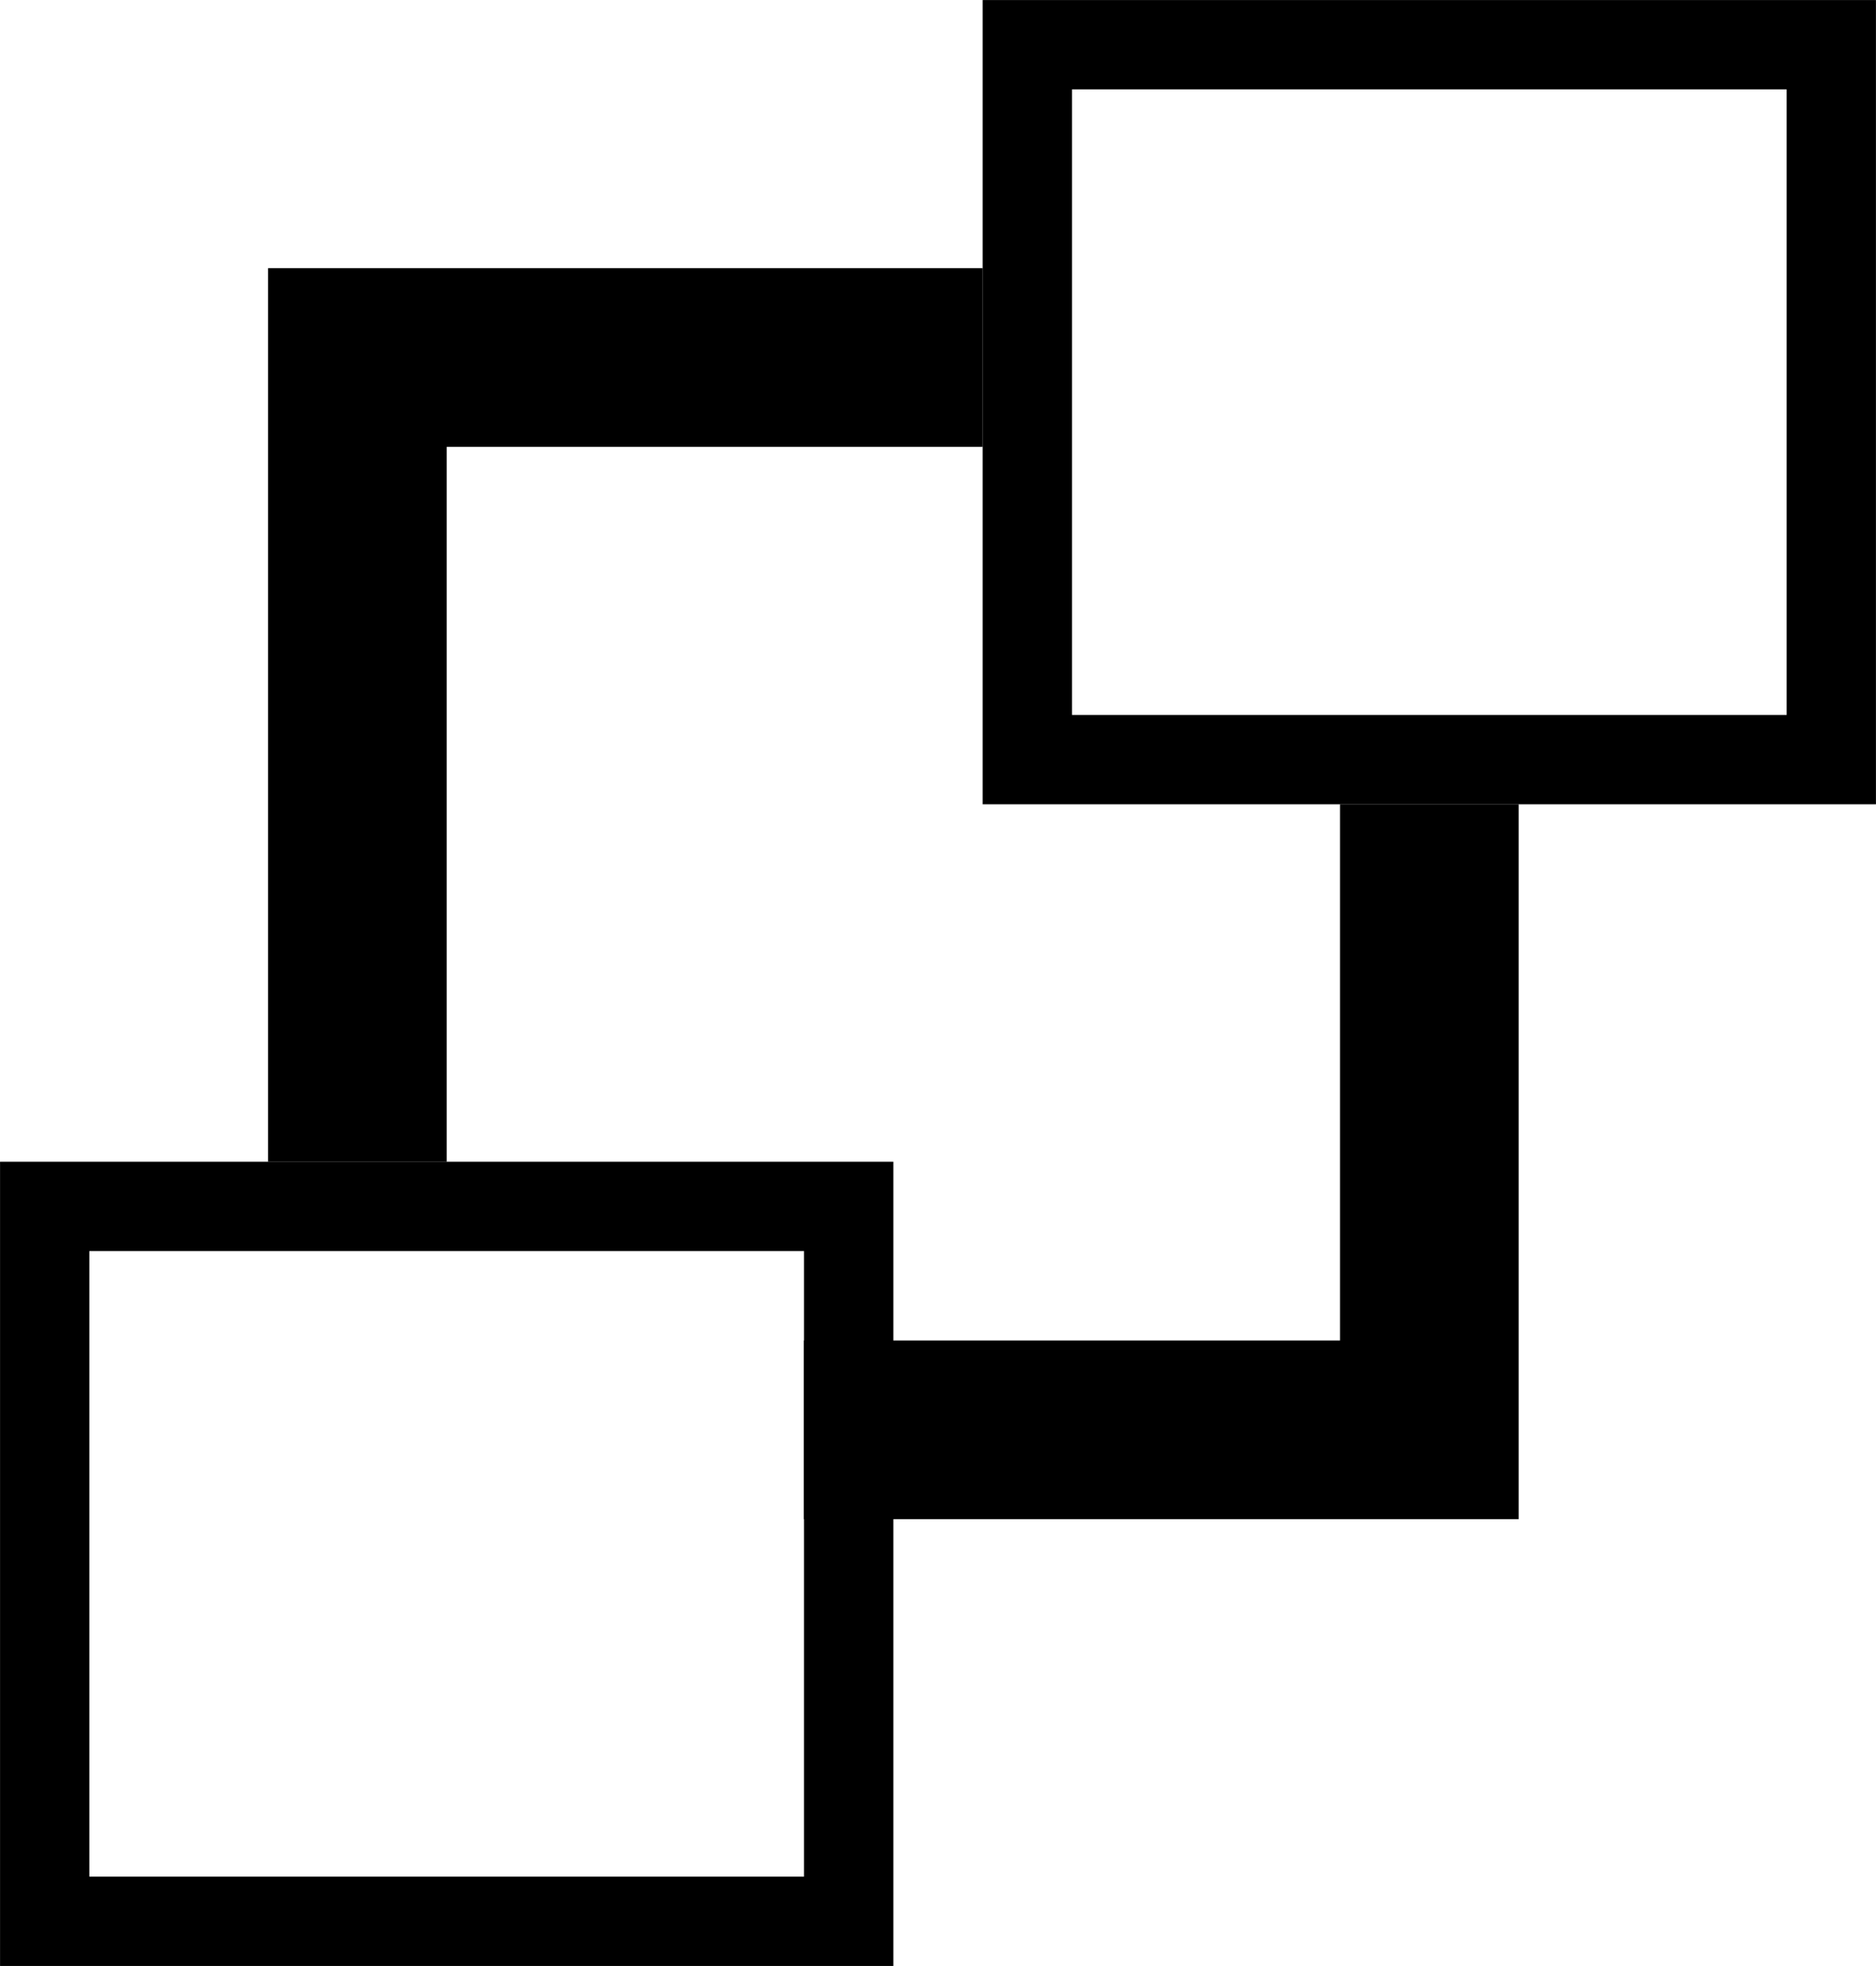 <?xml version="1.0" encoding="UTF-8" standalone="no"?>
<svg
   xmlns:dc="http://purl.org/dc/elements/1.1/"
   xmlns:cc="http://creativecommons.org/ns#"
   xmlns:rdf="http://www.w3.org/1999/02/22-rdf-syntax-ns#"
   xmlns:svg="http://www.w3.org/2000/svg"
   xmlns="http://www.w3.org/2000/svg"
   width="18"
   height="18.857"
   viewBox="0 0 18 18.857"
   version="1.1"
   id="svg5">
  <defs
     id="defs91" />
  <g
     id="layer3"
     style="display:inline"
     transform="translate(-2,-1)">
    <path
       style="fill:none;stroke:black;stroke-width:0.857px;stroke-linecap:butt;stroke-linejoin:miter;stroke-opacity:1"
       d="m 2.429,12.571 v 6.857 h 7.714 v -6.857 z"
       id="path12085" />
    <path
       style="fill:none;stroke:black;stroke-width:0.857px;stroke-linecap:butt;stroke-linejoin:miter;stroke-opacity:1"
       d="m 11.857,1.429 h 7.714 v 6.857 h -7.714 z"
       id="path12087" />
    <path
       style="fill:none;stroke:black;stroke-width:1.714px;stroke-linecap:butt;stroke-linejoin:miter;stroke-miterlimit:4;stroke-dasharray:none;stroke-opacity:1"
       d="M 5.429,12.143 V 4.429 h 6"
       id="path12091" />
    <path
       style="fill:none;stroke:black;stroke-width:1.714px;stroke-linecap:butt;stroke-linejoin:miter;stroke-miterlimit:4;stroke-dasharray:none;stroke-opacity:1"
       d="M 9.714,14.714 H 15.714 V 8.714"
       id="path12093" />
  </g>
</svg>
